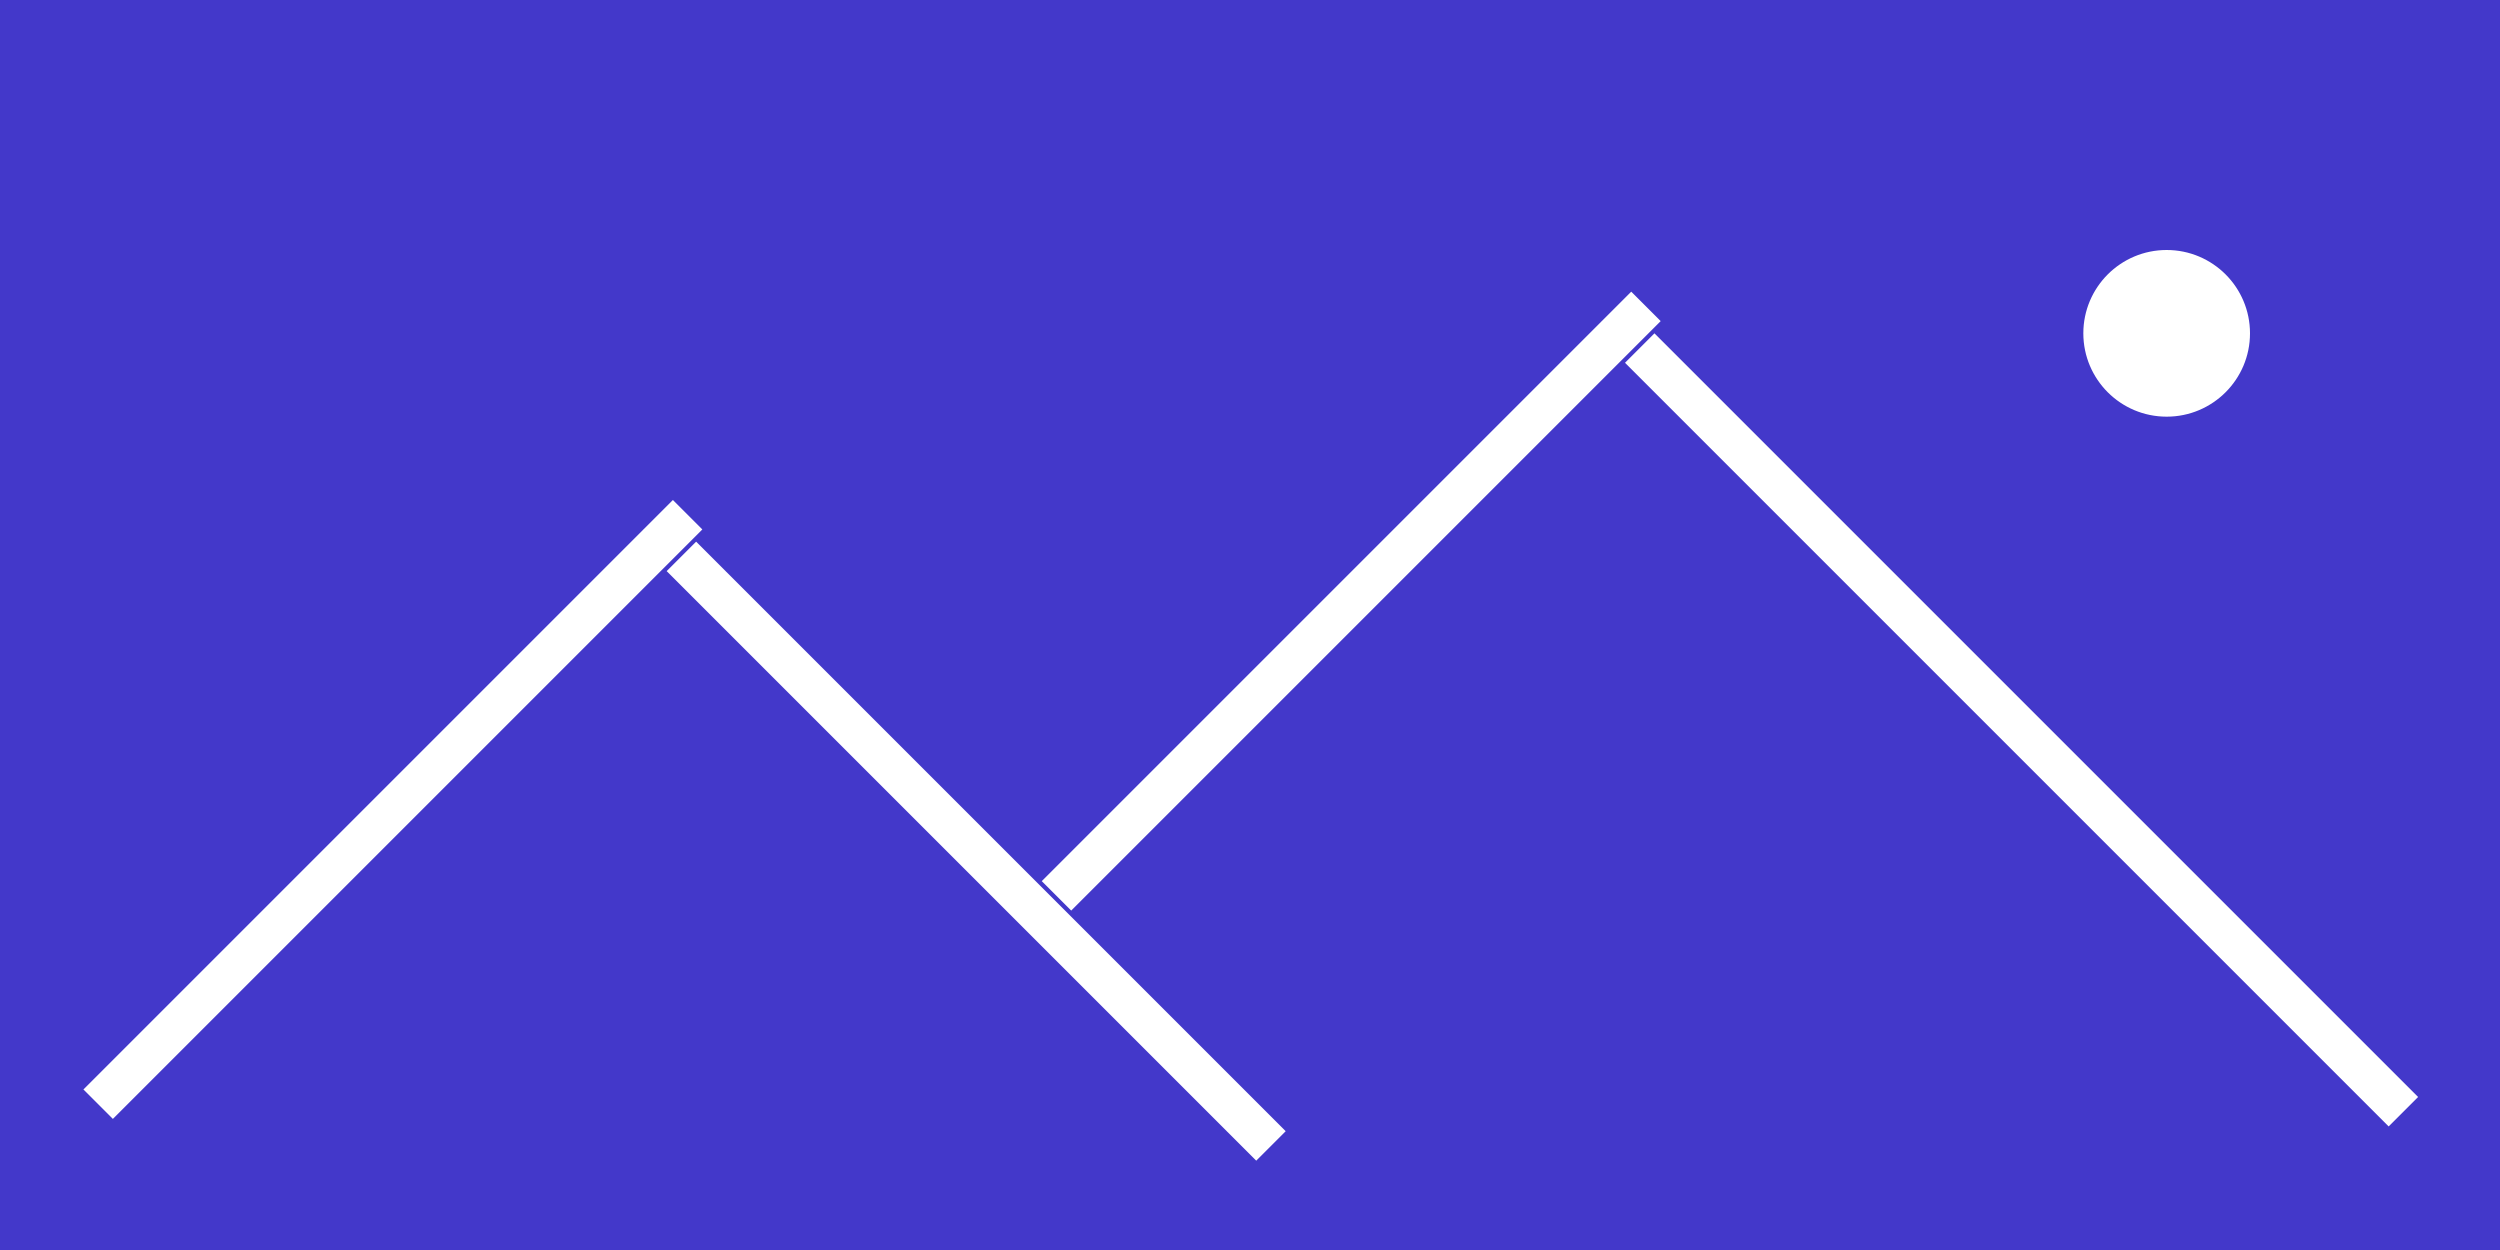 <svg width="60" height="30" viewBox="0 0 60 30" fill="none" xmlns="http://www.w3.org/2000/svg"><rect width="60" height="30" fill="#4338CA"/><rect width="1" height="20.01" transform="matrix(-0.707 -0.707 -0.707 0.707 16.856 12.707)" fill="white"/><rect width="1" height="20.01" transform="matrix(-0.707 -0.707 -0.707 0.707 39.856 7.707)" fill="white"/><rect x="16" y="13.707" width="1" height="20.01" transform="rotate(-45 16 13.707)" fill="white"/><rect x="39" y="8.707" width="1" height="25.919" transform="rotate(-45 39 8.707)" fill="white"/><circle cx="52" cy="8" r="2" fill="white"/></svg>